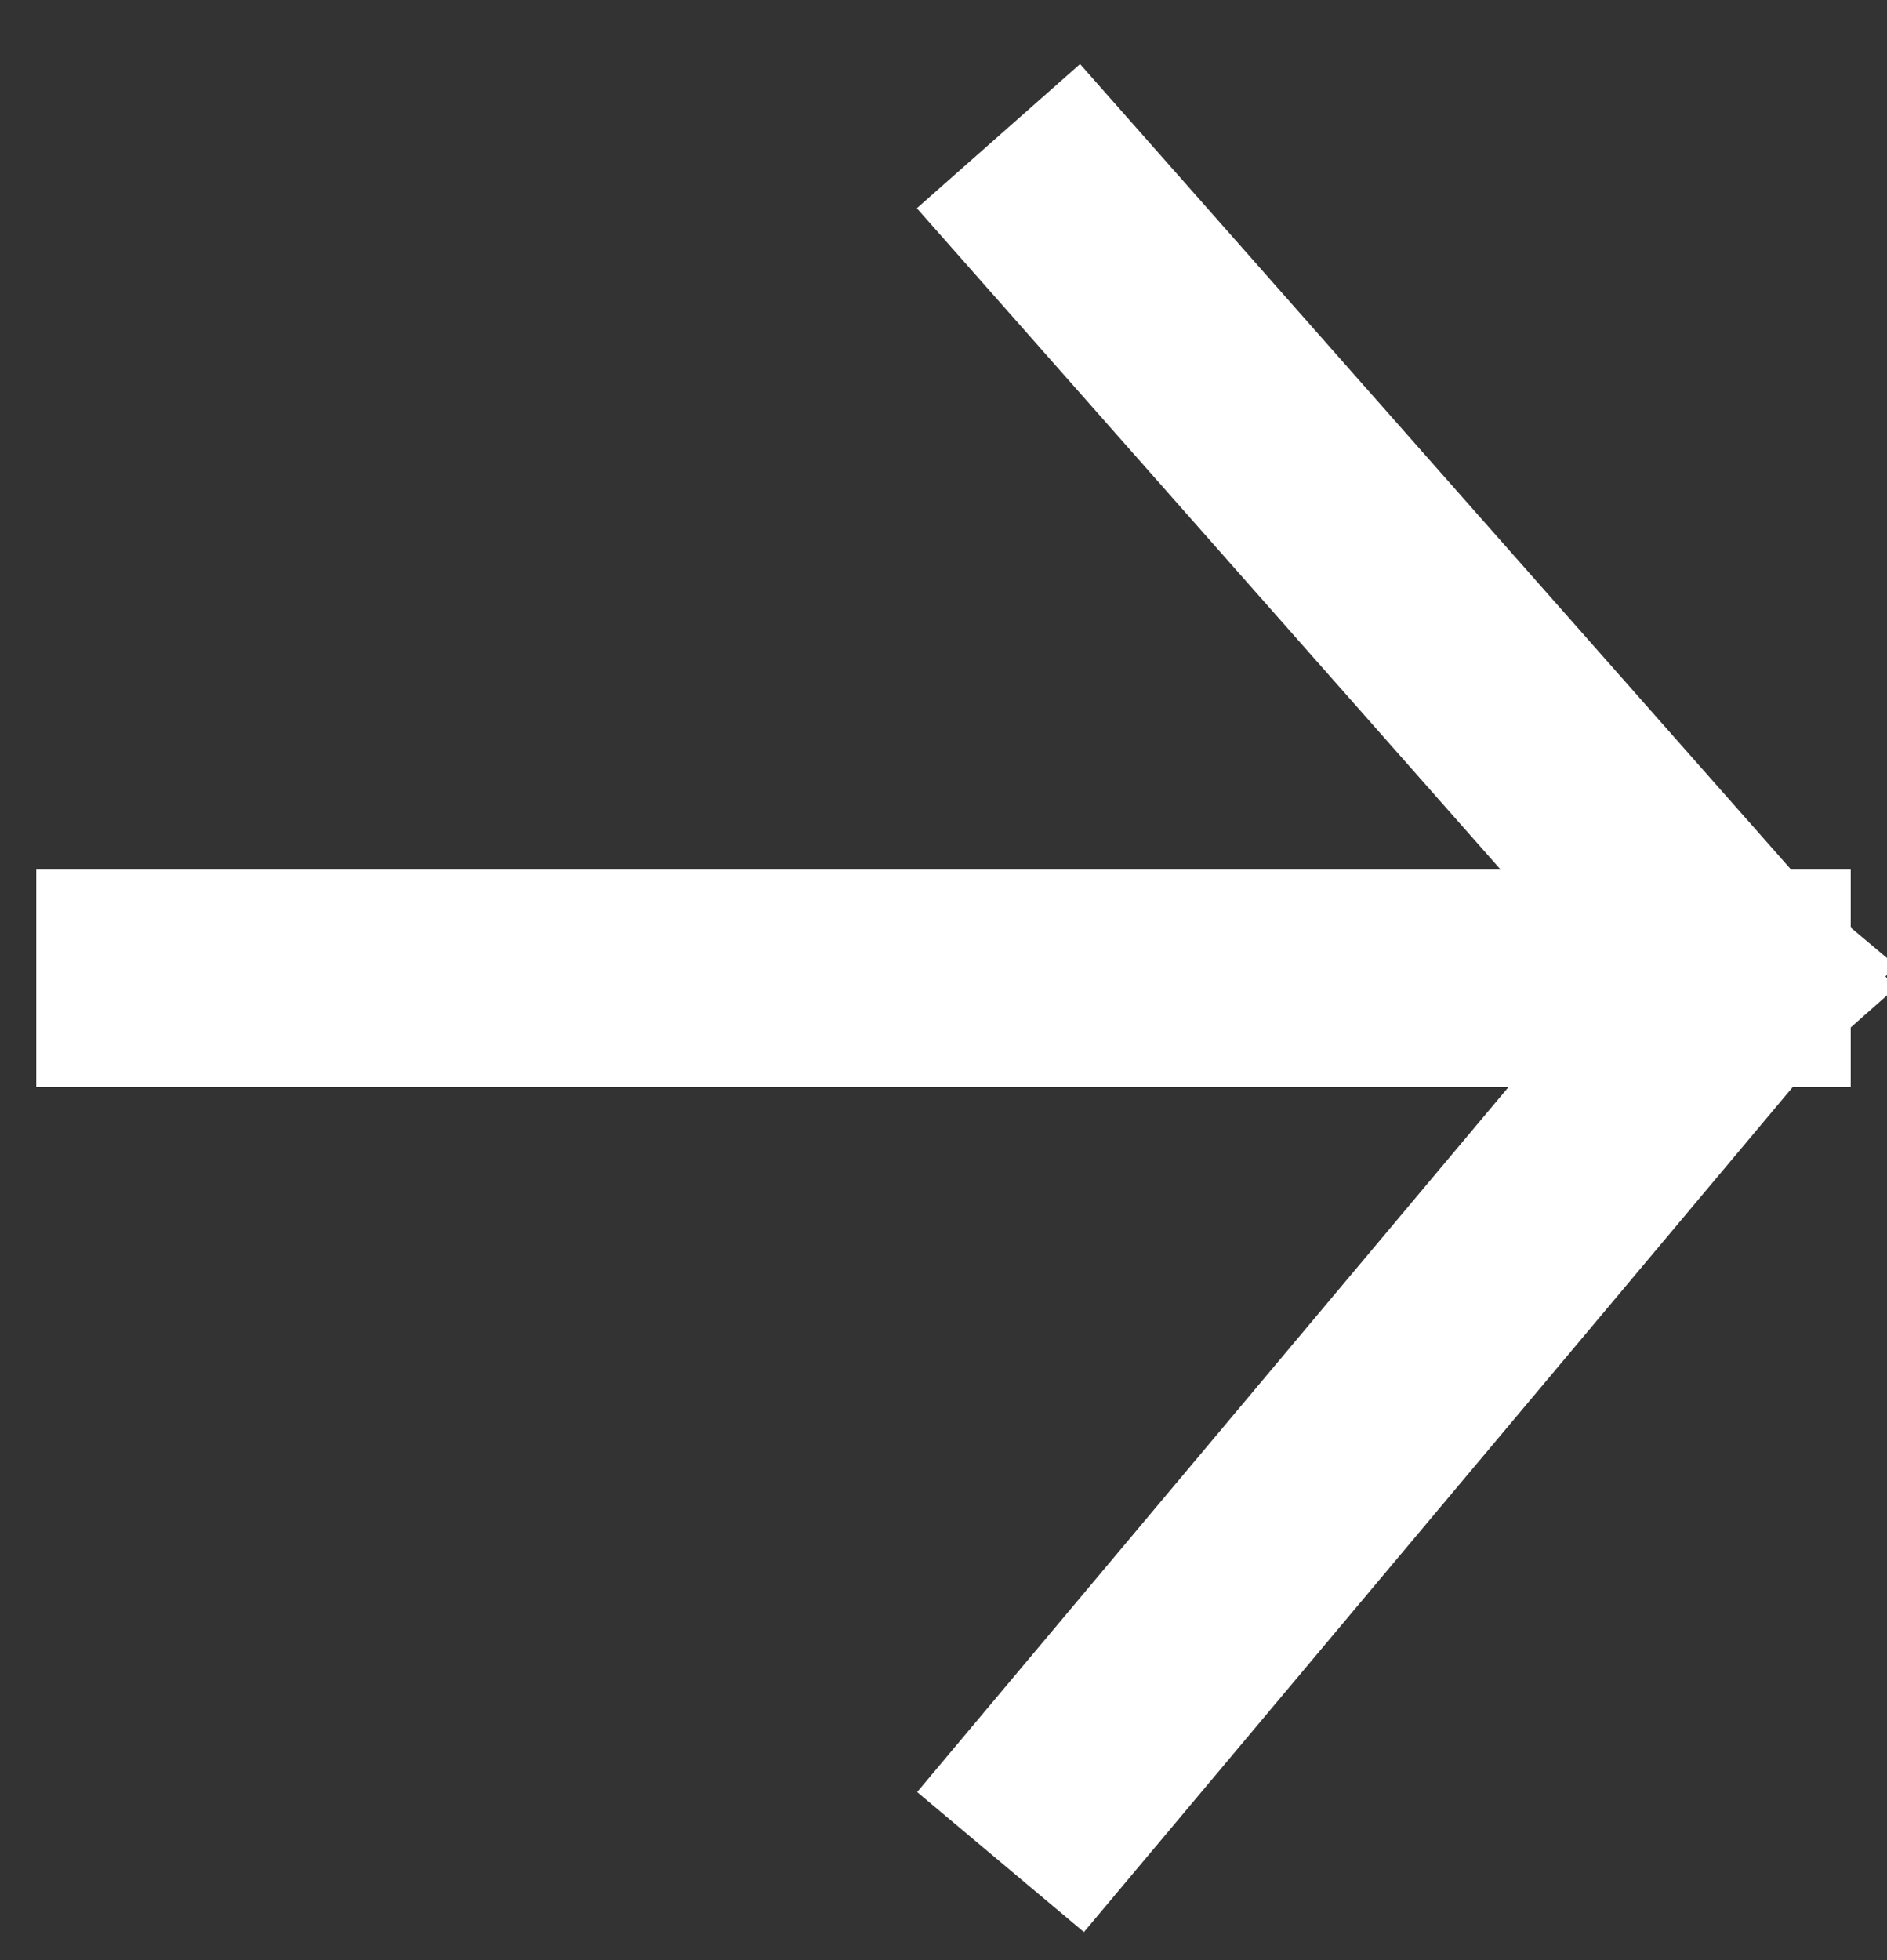 <svg  viewBox="0 0 26 27" fill="none" xmlns="http://www.w3.org/2000/svg">
<rect x="0" y="0" width="26" height="27" fill="#333333" stroke="none"/>
<path d="M2 13.476H24M24 13.476L14.75 3M24 13.476L14.75 24.5" stroke="white" stroke-width="3" stroke-linecap="square"/>
</svg>
